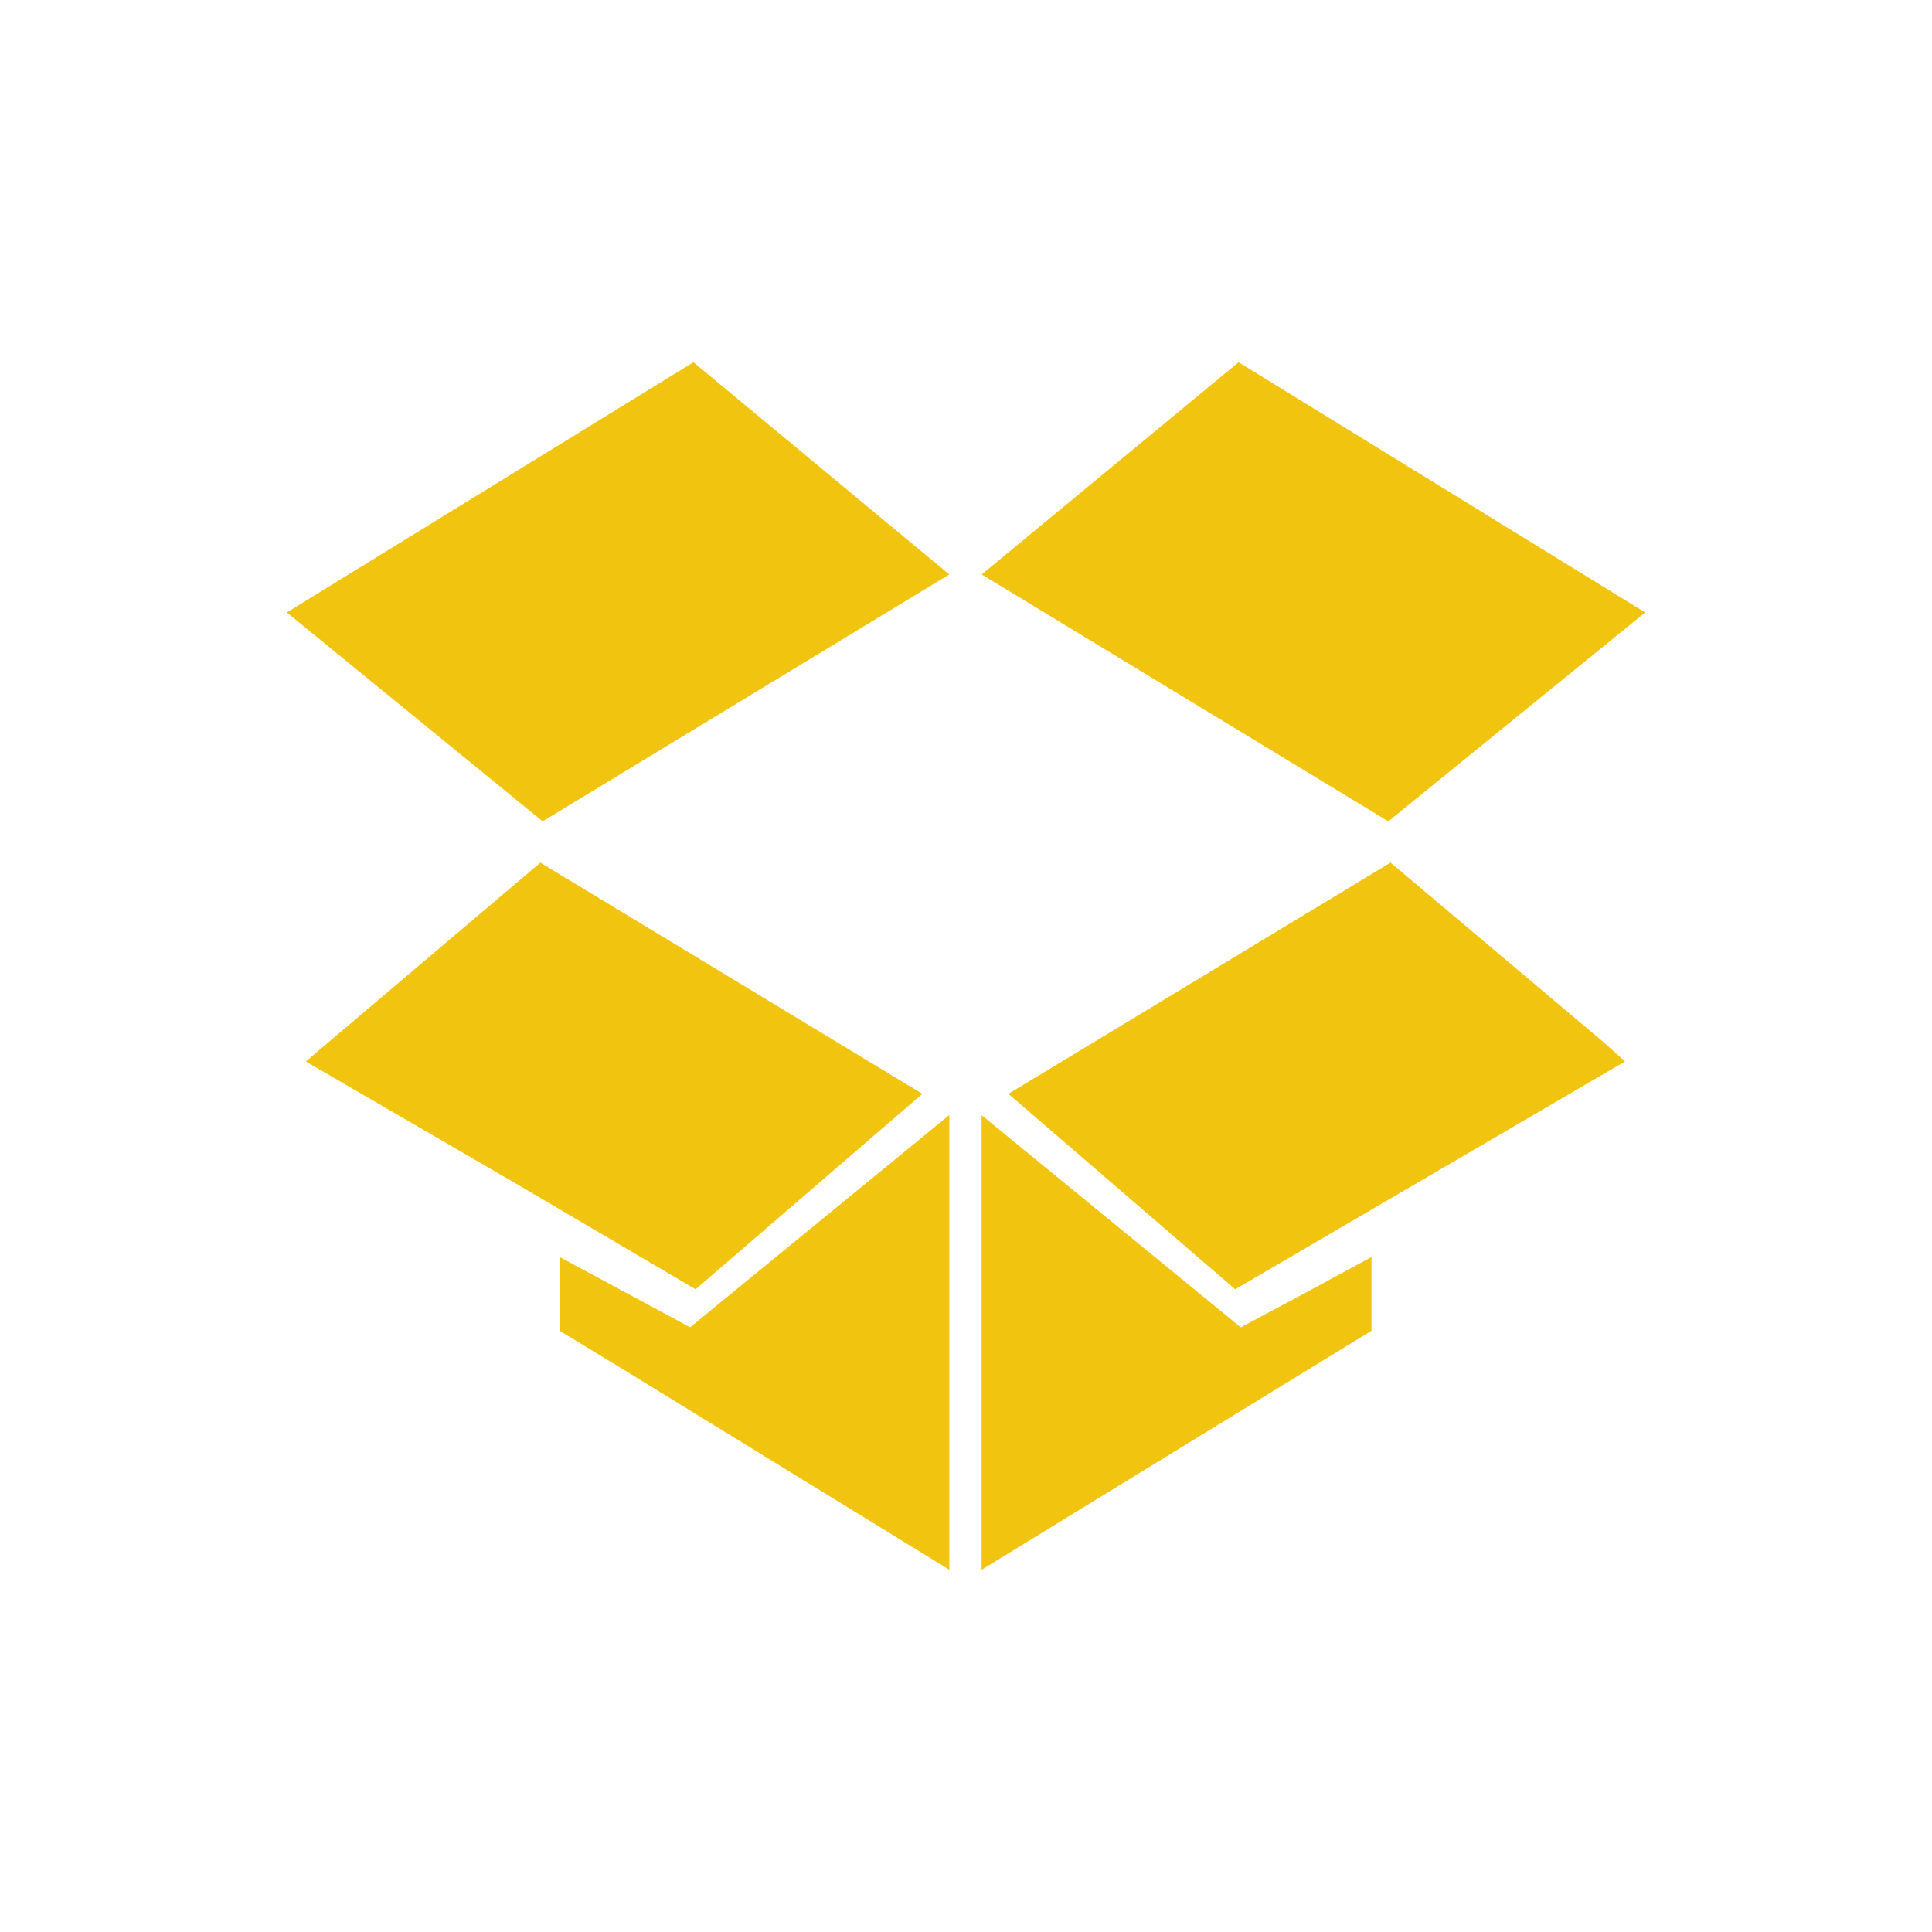 <?xml version="1.0" encoding="UTF-8" standalone="no"?>
<svg xmlns="http://www.w3.org/2000/svg" width="24" height="24" version="1.1">
 <g transform="translate(0,-24)">
  <path style="fill:#f1c40f;fill-opacity:1;stroke-width:0.2;stroke-linejoin:round" d="M 8.614,28.5 3.563,31.608 6.741,34.203 11.792,31.136 8.614,28.5 Z m 6.772,0 -3.191,2.636 5.051,3.067 3.191,-2.595 L 15.386,28.5 Z m -8.673,6.216 -2.636,2.234 -0.278,0.236 2.65,1.54 2.192,1.29 2.817,-2.428 -4.746,-2.872 z m 10.56,0 -4.746,2.872 2.817,2.428 4.843,-2.831 -0.264,-0.236 -2.65,-2.234 z m -5.481,3.136 -3.219,2.636 -1.623,-0.874 0,0.444 0,0.472 0.777,0.472 4.066,2.498 0,-5.648 z m 0.402,0 0,5.648 4.843,-2.969 0,-0.916 -0.819,0.444 -0.805,0.43 -3.219,-2.636 z"/>
 </g>
</svg>
